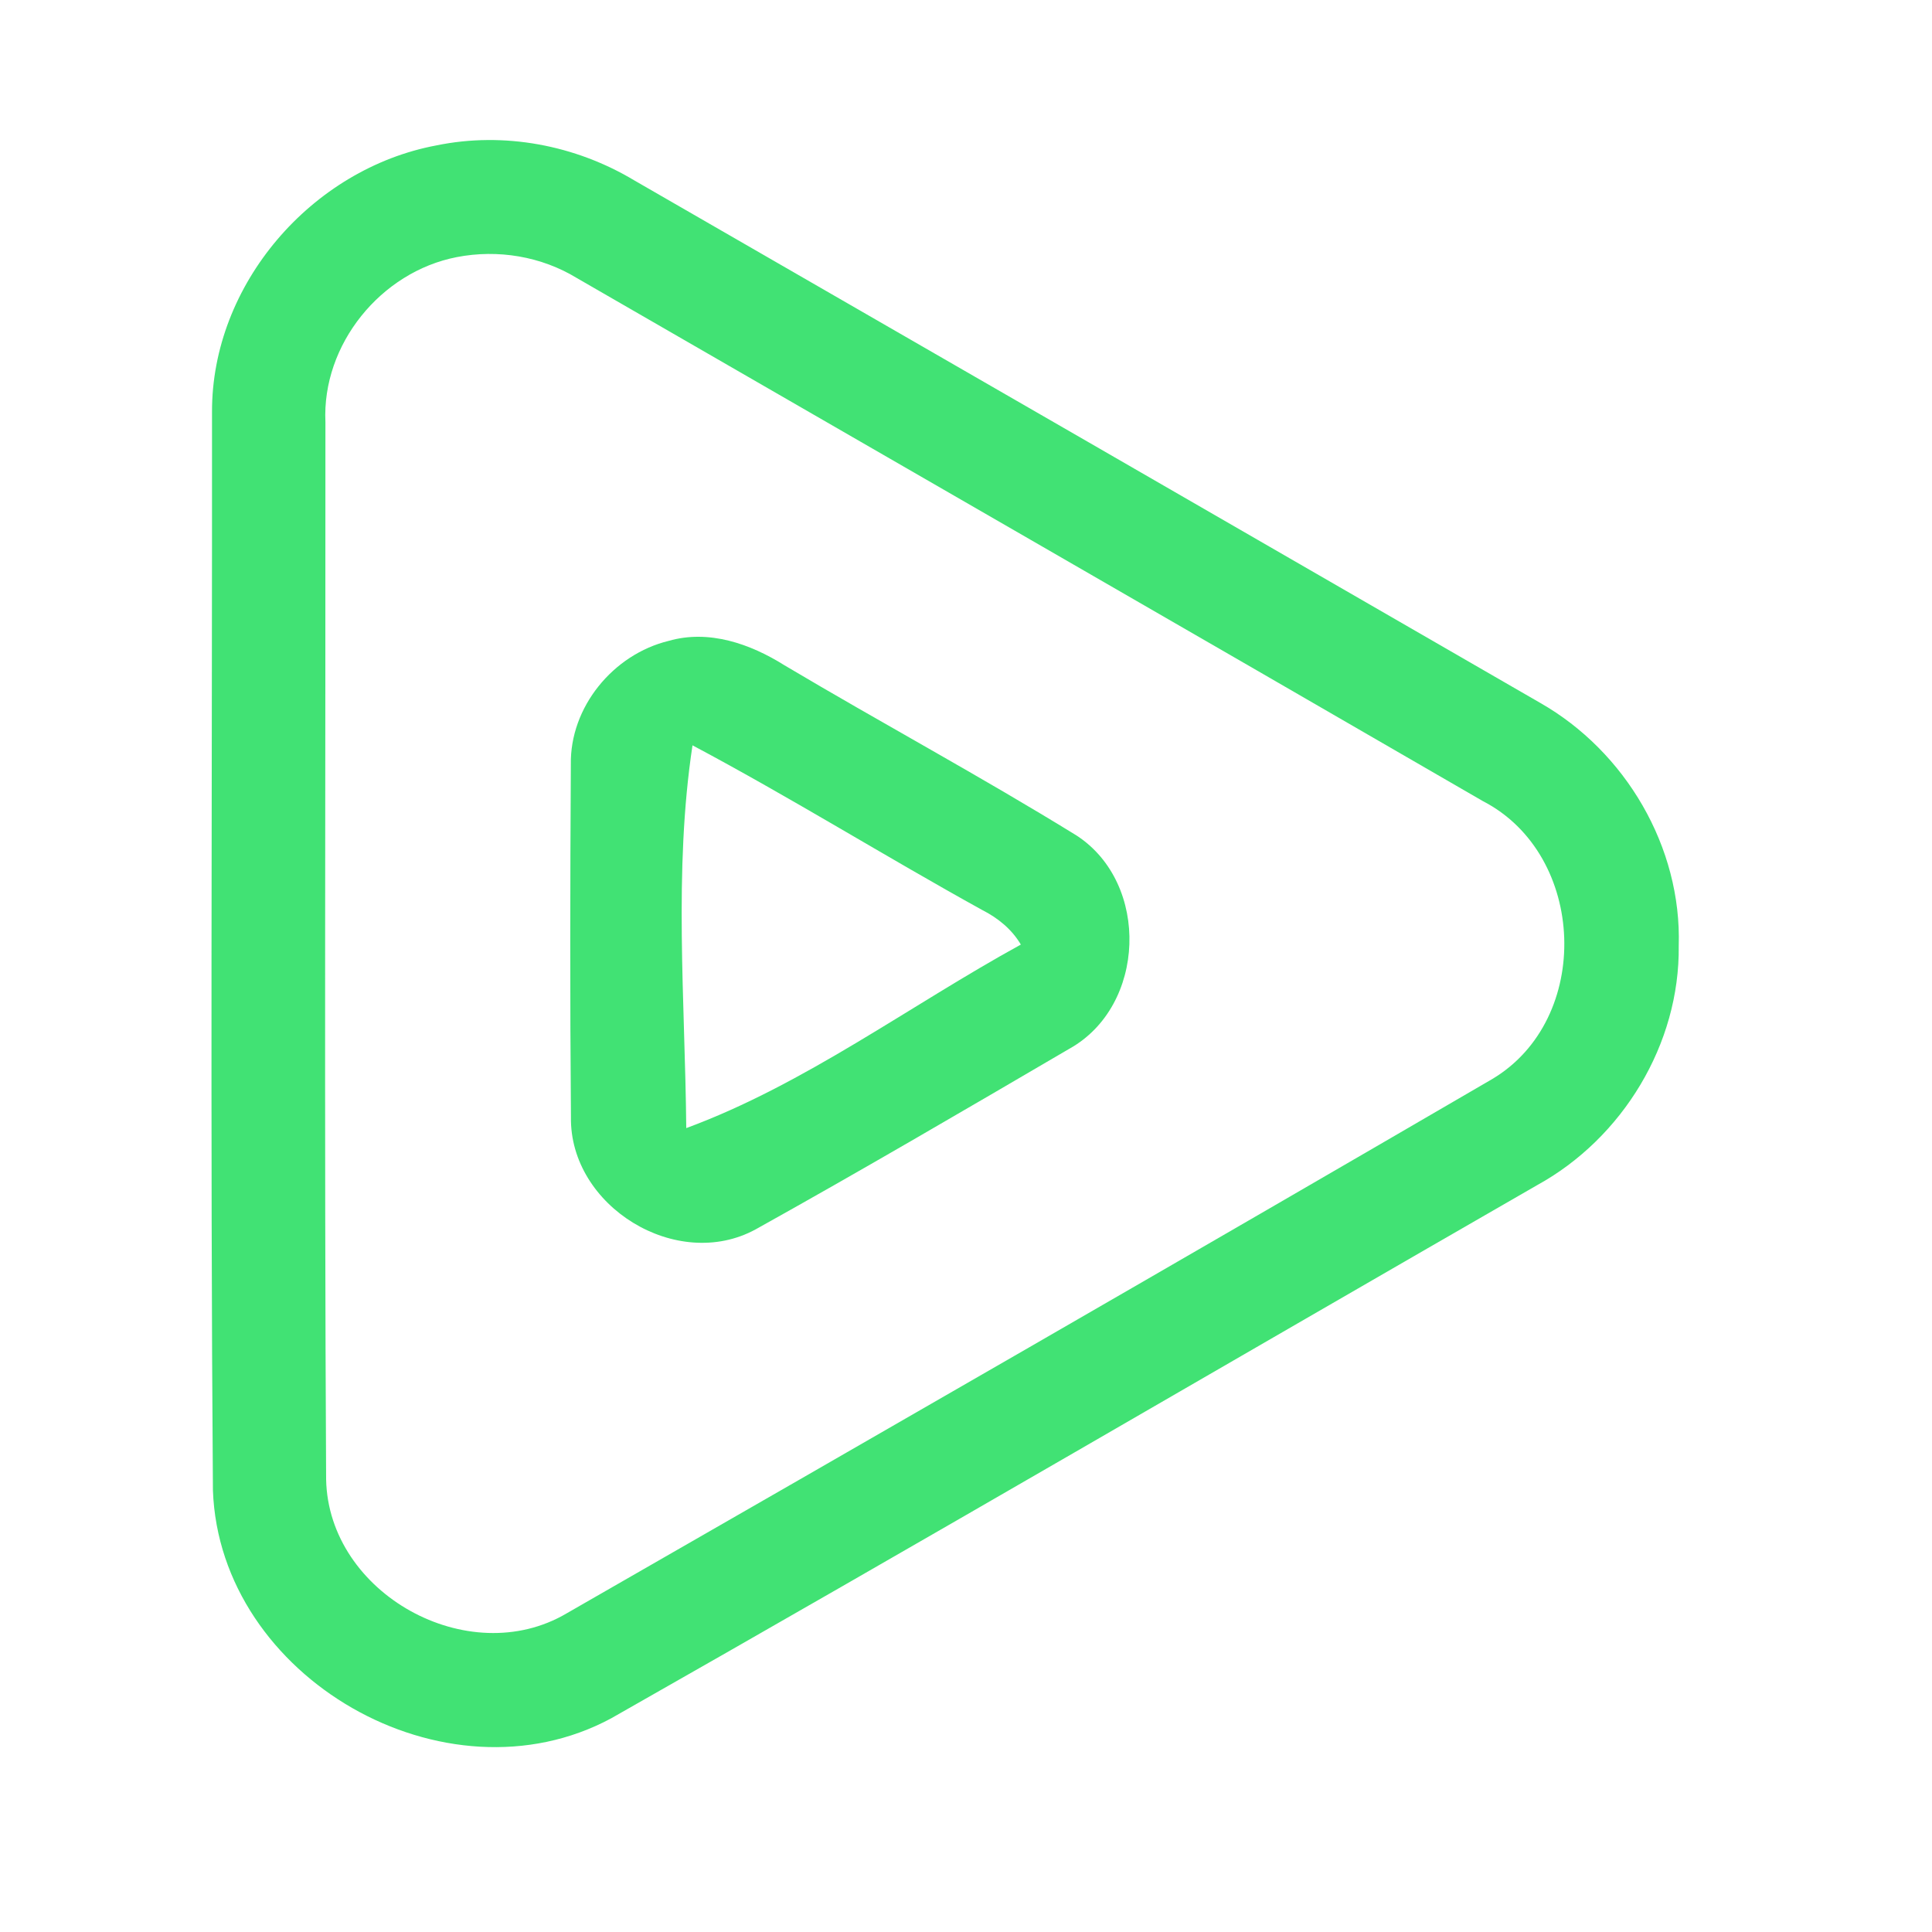 <?xml version="1.0" encoding="UTF-8" ?>
<!DOCTYPE svg PUBLIC "-//W3C//DTD SVG 1.1//EN" "http://www.w3.org/Graphics/SVG/1.1/DTD/svg11.dtd">
<svg width="192pt" height="192pt" viewBox="0 0 192 192" version="1.1" xmlns="http://www.w3.org/2000/svg">
<g id="#41e274ff">
<path fill="#41e274" opacity="1.00" d=" M 43.37 14.45 C 50.08 13.07 57.18 14.41 63.04 17.93 C 93.06 35.22 123.06 52.53 153.06 69.85 C 161.54 74.68 167.14 84.19 166.83 94.00 C 166.95 103.75 161.25 113.12 152.74 117.79 C 122.07 135.44 91.50 153.30 60.73 170.77 C 44.28 179.62 21.82 166.76 21.16 148.10 C 20.89 112.40 21.09 76.67 21.07 40.96 C 21.02 28.26 30.97 16.77 43.37 14.45 M 45.40 25.55 C 37.85 27.01 31.98 34.23 32.34 41.95 C 32.36 76.97 32.22 112.00 32.41 147.02 C 32.63 158.36 46.55 166.10 56.32 160.33 C 87.01 142.72 117.69 125.06 148.27 107.25 C 158.29 101.31 157.70 84.94 147.36 79.61 C 117.38 62.25 87.35 44.96 57.34 27.64 C 53.79 25.47 49.47 24.76 45.40 25.55 Z" />
<path fill="#41e274" opacity="1.00" d=" M 66.45 63.69 C 70.45 62.54 74.56 63.98 77.95 66.11 C 87.59 71.84 97.47 77.16 107.00 83.04 C 114.31 87.81 113.90 99.99 106.26 104.23 C 95.92 110.28 85.57 116.34 75.10 122.17 C 67.27 126.45 56.58 119.88 56.74 110.99 C 56.64 99.33 56.66 87.66 56.73 76.00 C 56.62 70.27 60.94 65.03 66.45 63.69 M 68.20 112.11 C 79.97 107.77 90.41 99.93 101.45 93.87 C 100.55 92.34 99.16 91.22 97.60 90.43 C 87.94 85.09 78.56 79.25 68.82 74.07 C 66.93 86.56 68.08 99.47 68.20 112.11 Z" />
</g>
</svg>
